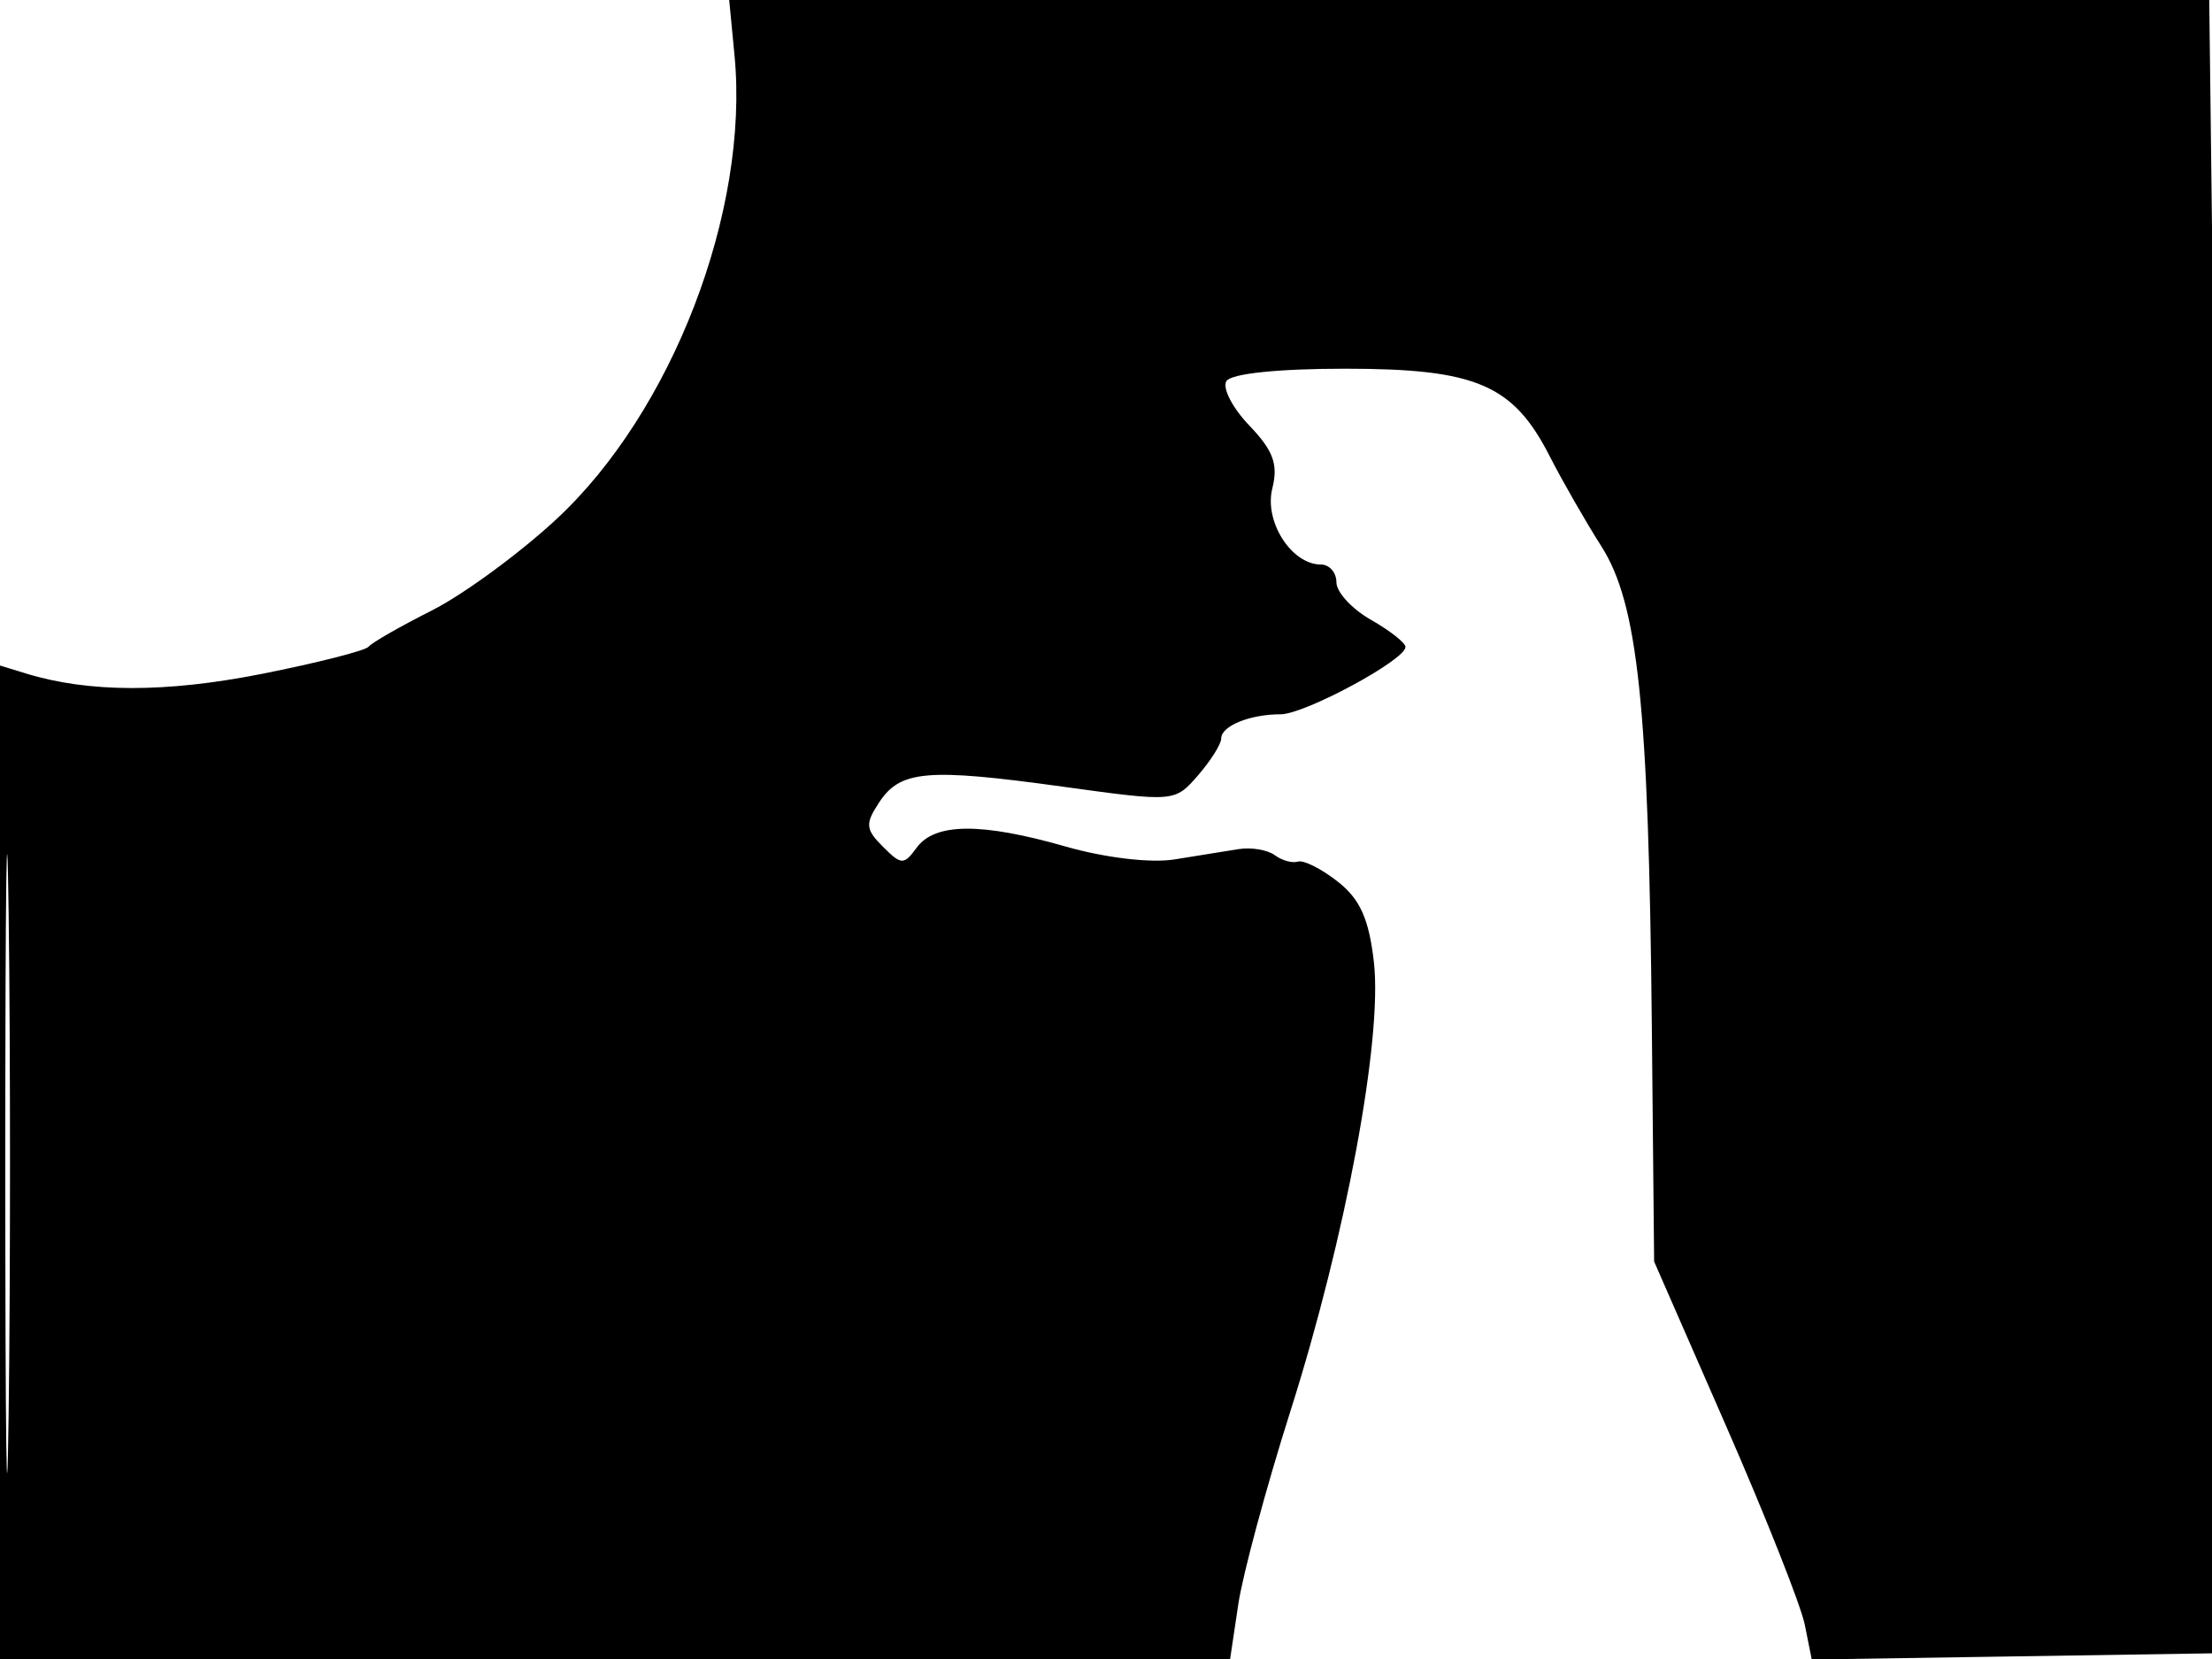 <svg xmlns="http://www.w3.org/2000/svg" width="192" height="144" viewBox="0 0 192 144" version="1.1">
	<path d="M 63.755 4.805 C 65.054 18.318, 58.343 35.765, 48.255 45.103 C 45.048 48.071, 40.191 51.625, 37.462 53 C 34.733 54.375, 32.275 55.783, 32 56.129 C 31.725 56.475, 27.533 57.541, 22.683 58.500 C 14.372 60.142, 7.692 60.128, 2.250 58.457 L 0 57.767 0 100.883 L 0 144 53.386 144 L 106.773 144 107.483 139.250 C 107.874 136.638, 109.908 129.098, 112.004 122.495 C 116.815 107.333, 120.010 90.164, 119.254 83.521 C 118.827 79.766, 118.056 78.046, 116.114 76.521 C 114.697 75.410, 113.145 74.628, 112.664 74.785 C 112.183 74.942, 111.274 74.691, 110.645 74.227 C 110.015 73.763, 108.600 73.527, 107.500 73.703 C 106.400 73.878, 103.906 74.280, 101.957 74.596 C 99.888 74.931, 95.936 74.462, 92.457 73.468 C 85.162 71.382, 81.146 71.417, 79.565 73.580 C 78.456 75.097, 78.234 75.091, 76.638 73.495 C 75.121 71.979, 75.082 71.507, 76.319 69.634 C 78.151 66.857, 80.493 66.658, 92.233 68.280 C 101.945 69.622, 101.970 69.620, 103.983 67.305 C 105.092 66.029, 106 64.586, 106 64.099 C 106 63.012, 108.484 62, 111.154 62 C 113.248 62, 122.005 57.279, 121.994 56.155 C 121.990 55.795, 120.640 54.733, 118.994 53.797 C 117.347 52.860, 116 51.397, 116 50.547 C 116 49.696, 115.395 49, 114.655 49 C 112.100 49, 109.715 45.270, 110.435 42.401 C 110.961 40.307, 110.527 39.115, 108.445 36.942 C 106.980 35.413, 106.082 33.676, 106.450 33.081 C 106.855 32.426, 110.938 32.001, 116.809 32.004 C 128.128 32.008, 131.341 33.385, 134.504 39.583 C 135.602 41.735, 137.625 45.263, 139 47.423 C 142.174 52.410, 143.105 61.254, 143.377 89 L 143.577 109.500 149.815 123.754 C 153.245 131.594, 156.323 139.366, 156.655 141.026 L 157.259 144.045 174.880 143.773 L 192.500 143.500 192.825 129 C 193.003 121.025, 192.837 88.737, 192.455 57.250 L 191.761 0 127.527 -0 L 63.294 -0 63.755 4.805 M 0.459 101 C 0.459 124.925, 0.589 134.713, 0.749 122.750 C 0.908 110.788, 0.908 91.213, 0.749 79.250 C 0.589 67.288, 0.459 77.075, 0.459 101" stroke="none" fill="black" fill-rule="evenodd"/>
</svg>